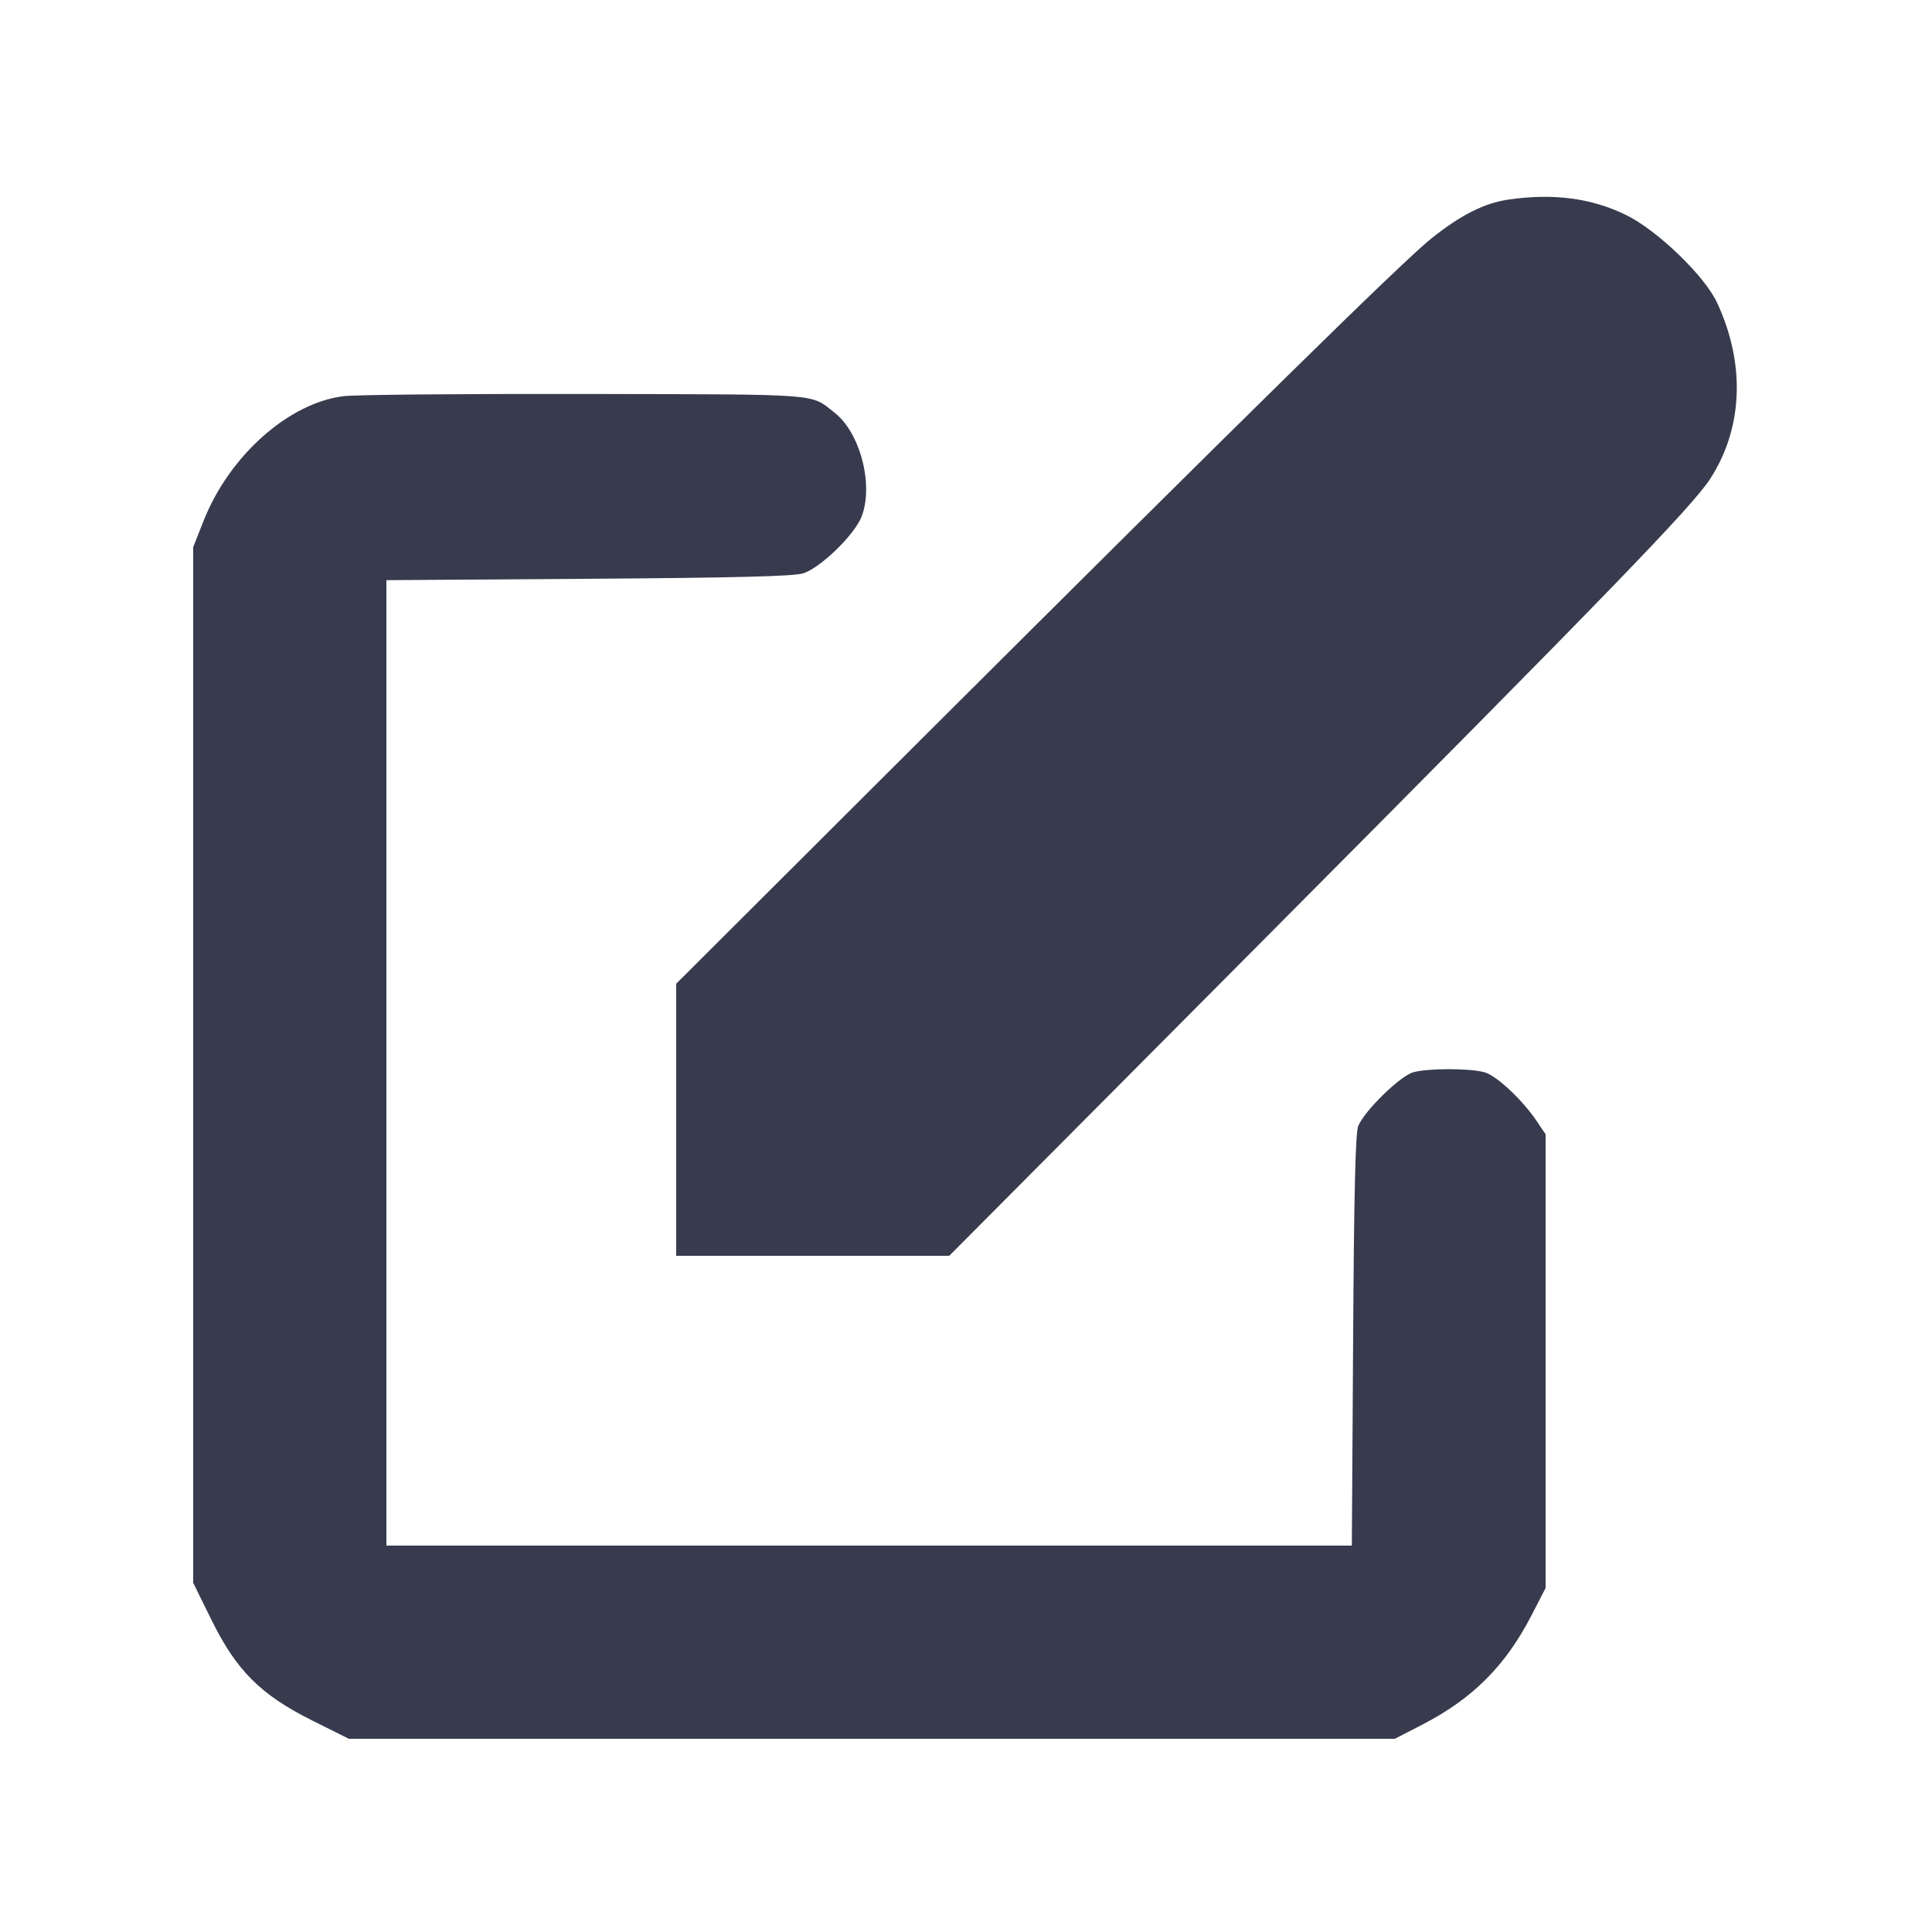 <svg width="24" height="24" viewBox="0 0 24 24" fill="none" xmlns="http://www.w3.org/2000/svg"><path d="M18.734 2.480 C 18.436 2.524,18.144 2.672,17.780 2.963 C 17.418 3.254,15.532 5.106,11.310 9.317 L 8.400 12.220 8.400 13.910 L 8.400 15.600 10.096 15.600 L 11.792 15.600 15.642 11.730 C 19.980 7.369,21.021 6.294,21.246 5.946 C 21.653 5.316,21.684 4.519,21.330 3.760 C 21.176 3.427,20.587 2.860,20.200 2.671 C 19.770 2.460,19.293 2.398,18.734 2.480 M4.272 4.921 C 3.588 5.003,2.849 5.660,2.529 6.470 L 2.400 6.796 2.400 13.229 L 2.400 19.662 2.624 20.117 C 2.935 20.750,3.236 21.052,3.877 21.372 L 4.334 21.600 10.831 21.600 L 17.327 21.600 17.674 21.421 C 18.294 21.100,18.699 20.695,19.021 20.074 L 19.200 19.727 19.200 16.909 L 19.200 14.091 19.096 13.936 C 18.919 13.669,18.591 13.361,18.441 13.320 C 18.258 13.269,17.740 13.269,17.556 13.320 C 17.395 13.365,16.953 13.795,16.873 13.986 C 16.838 14.069,16.820 14.784,16.809 16.650 L 16.793 19.200 10.796 19.200 L 4.800 19.200 4.800 13.204 L 4.800 7.207 7.310 7.190 C 9.167 7.177,9.861 7.159,9.978 7.122 C 10.194 7.053,10.618 6.641,10.704 6.415 C 10.854 6.022,10.686 5.376,10.368 5.127 C 10.060 4.886,10.252 4.900,7.280 4.894 C 5.773 4.891,4.419 4.903,4.272 4.921 " fill="#373B4D" stroke="none" fill-rule="evenodd"></path></svg>
